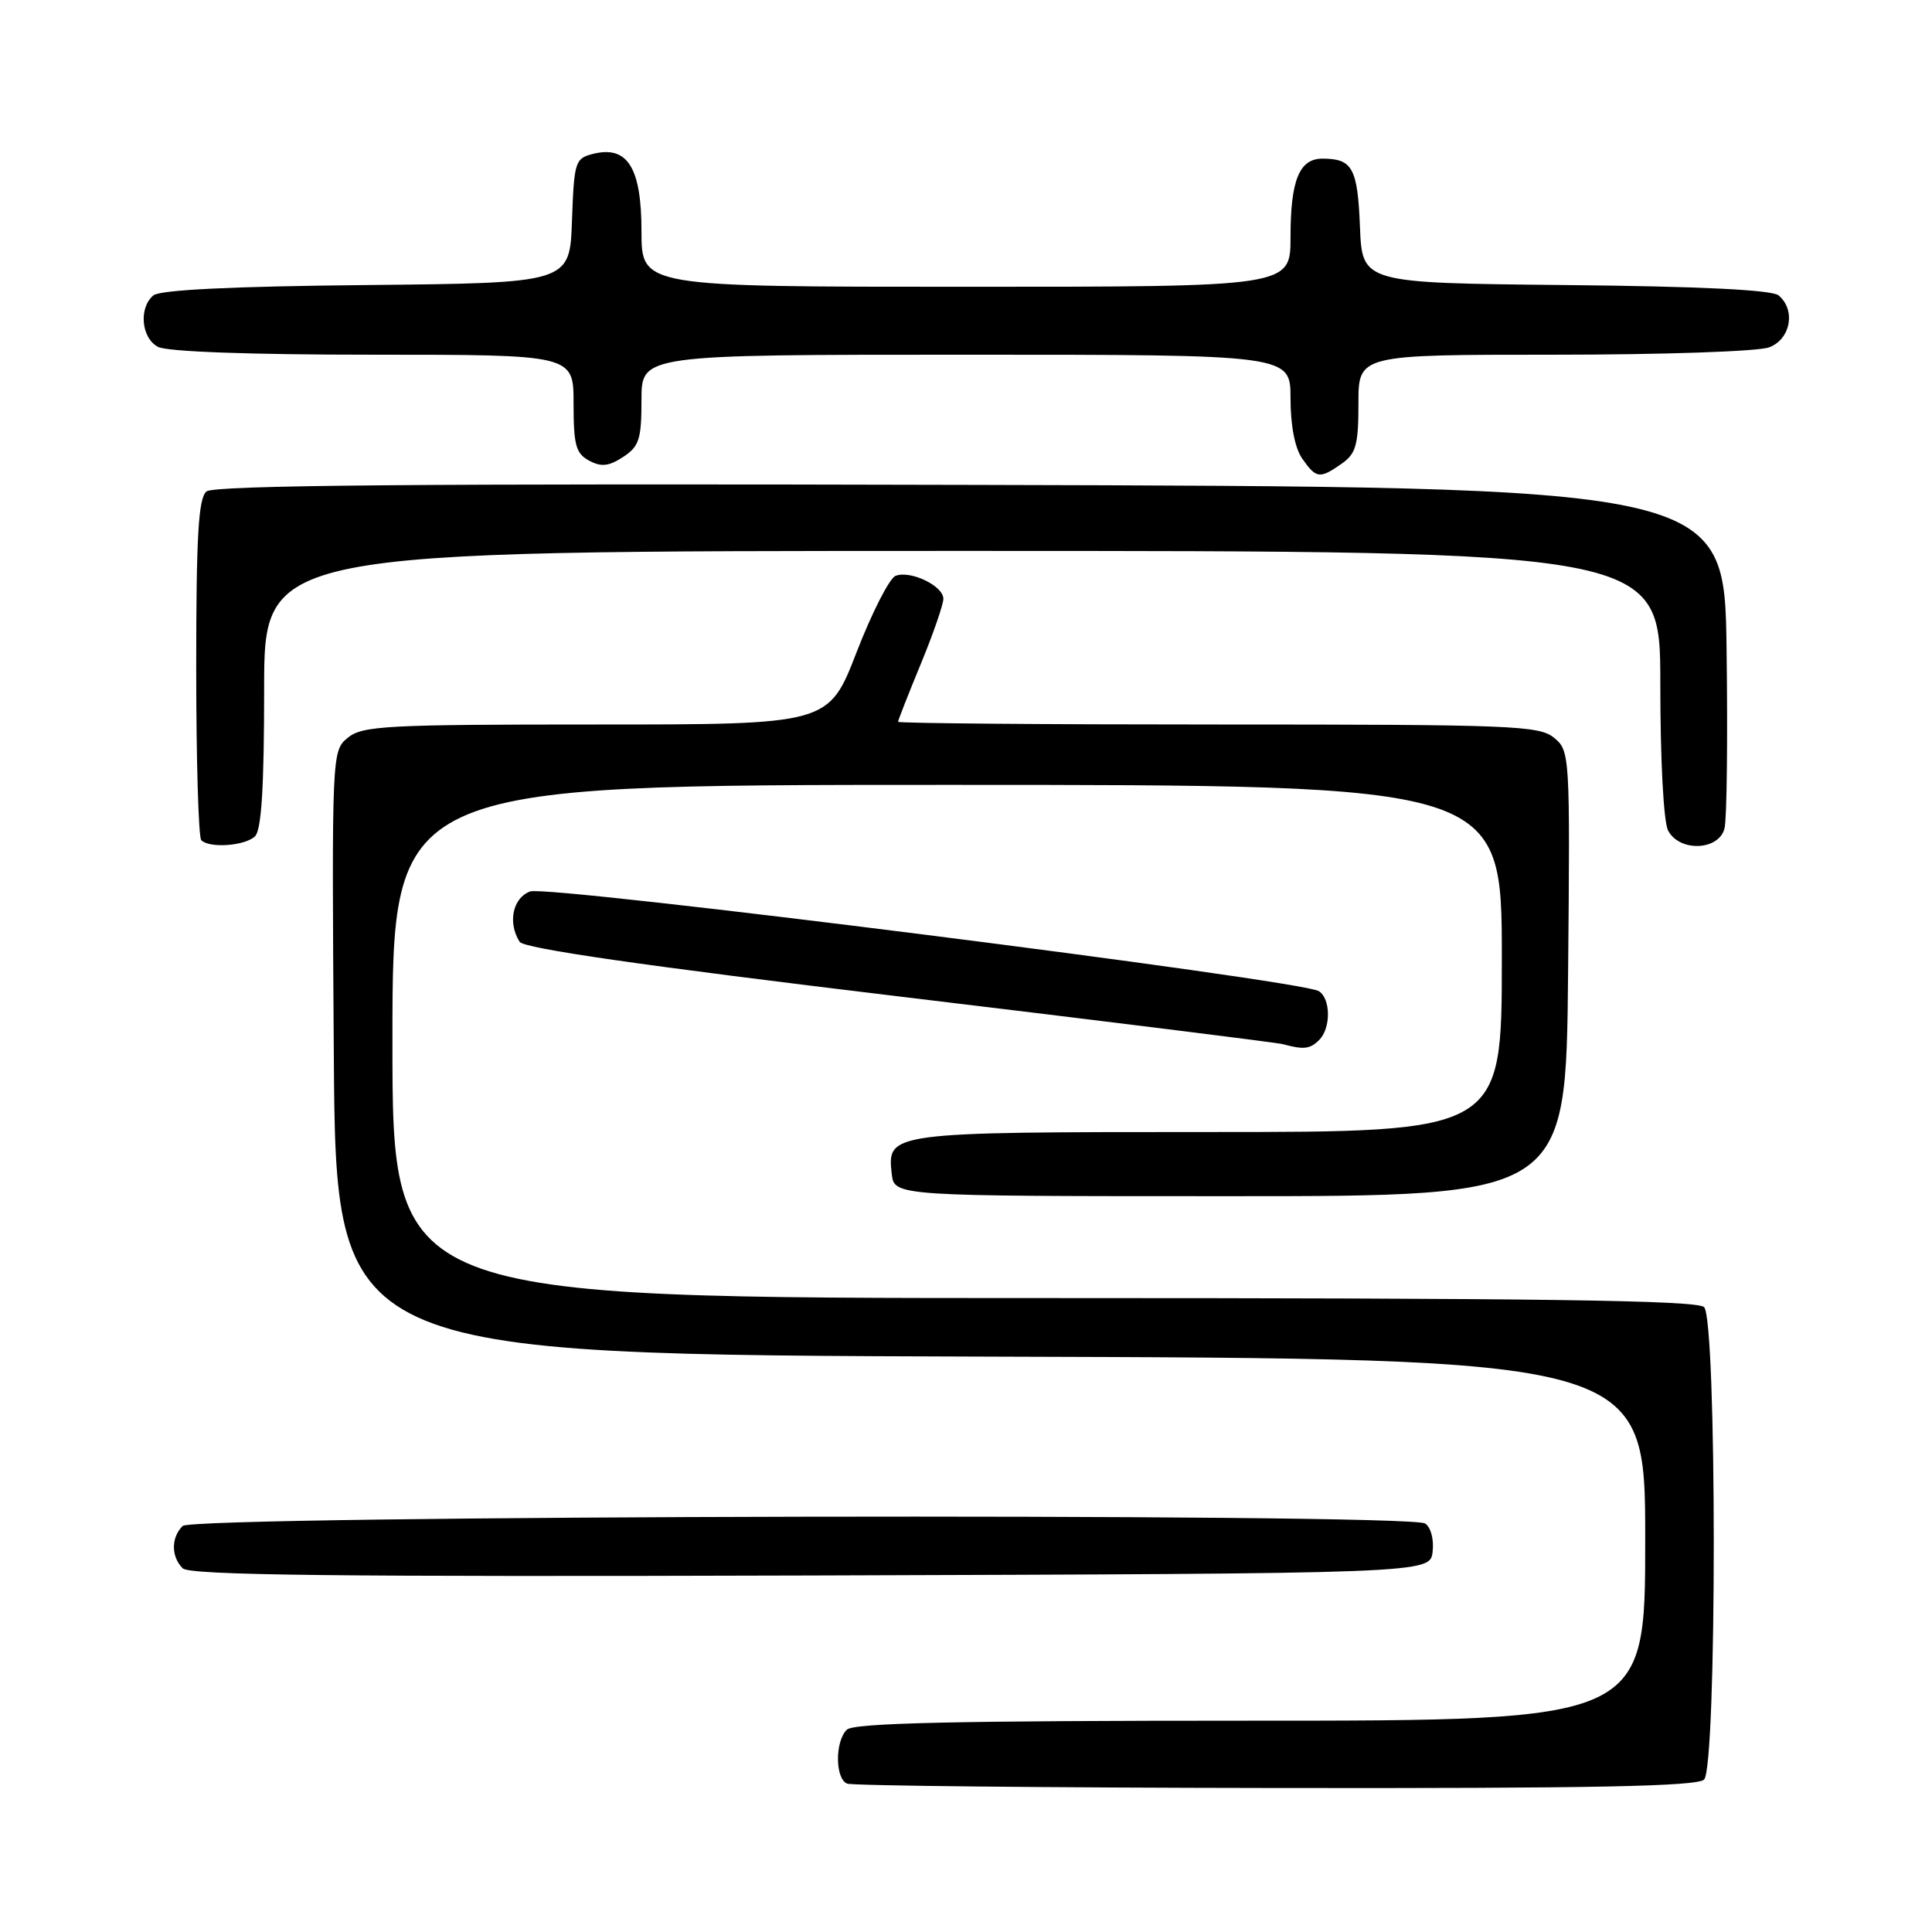 <?xml version="1.0" encoding="UTF-8" standalone="no"?>
<!DOCTYPE svg PUBLIC "-//W3C//DTD SVG 1.1//EN" "http://www.w3.org/Graphics/SVG/1.1/DTD/svg11.dtd" >
<svg xmlns="http://www.w3.org/2000/svg" xmlns:xlink="http://www.w3.org/1999/xlink" version="1.1" viewBox="0 0 256 256">
 <g >
 <path fill="currentColor"
d=" M 225.80 235.80 C 227.51 234.09 227.51 174.91 225.80 173.20 C 224.89 172.29 204.09 172.00 138.30 172.00 C 52.00 172.00 52.00 172.00 52.00 138.00 C 52.00 104.00 52.00 104.00 125.50 104.00 C 199.00 104.00 199.00 104.00 199.00 127.00 C 199.00 150.00 199.00 150.00 160.19 150.00 C 117.74 150.00 117.54 150.03 118.16 155.55 C 118.50 158.50 118.50 158.50 163.00 158.50 C 207.50 158.50 207.50 158.50 207.78 129.00 C 208.05 99.92 208.02 99.47 205.91 97.75 C 203.95 96.14 200.28 96.00 161.39 96.00 C 138.08 96.00 119.00 95.84 119.00 95.64 C 119.00 95.44 120.35 92.00 122.00 88.00 C 123.65 84.00 125.00 80.10 125.00 79.34 C 125.00 77.63 120.65 75.54 118.67 76.30 C 117.87 76.60 115.54 81.16 113.50 86.43 C 109.79 96.00 109.79 96.00 79.01 96.00 C 51.17 96.00 48.02 96.17 46.09 97.75 C 43.97 99.49 43.96 99.72 44.23 139.50 C 44.50 179.50 44.50 179.50 131.25 179.76 C 218.00 180.01 218.00 180.01 218.00 204.01 C 218.00 228.00 218.00 228.00 165.70 228.00 C 126.36 228.00 113.10 228.30 112.20 229.20 C 110.62 230.78 110.66 235.69 112.25 236.34 C 112.94 236.62 138.50 236.88 169.05 236.92 C 211.01 236.98 224.89 236.71 225.80 235.80 Z  M 189.83 205.61 C 190.02 203.97 189.59 202.35 188.83 201.87 C 186.60 200.46 25.62 200.78 24.20 202.20 C 22.66 203.74 22.66 206.26 24.21 207.81 C 25.13 208.73 44.47 208.95 107.46 208.76 C 189.50 208.50 189.50 208.50 189.83 205.61 Z  M 174.80 137.80 C 176.37 136.23 176.34 132.33 174.75 131.33 C 172.42 129.86 72.63 117.25 70.25 118.12 C 67.94 118.97 67.25 122.26 68.85 124.79 C 69.41 125.68 85.23 127.96 119.09 132.03 C 146.26 135.29 169.18 138.14 170.00 138.36 C 172.76 139.11 173.59 139.01 174.80 137.80 Z  M 33.80 110.80 C 34.65 109.95 35.00 104.20 35.00 91.30 C 35.00 73.00 35.00 73.00 127.50 73.00 C 220.00 73.00 220.00 73.00 220.00 90.57 C 220.00 100.76 220.43 108.94 221.04 110.07 C 222.57 112.93 227.79 112.71 228.51 109.75 C 228.82 108.51 228.94 97.83 228.78 86.00 C 228.50 64.50 228.50 64.50 128.61 64.25 C 55.63 64.06 28.35 64.29 27.36 65.12 C 26.29 66.01 26.00 70.96 26.00 88.46 C 26.00 100.67 26.30 110.97 26.67 111.33 C 27.77 112.44 32.52 112.08 33.80 110.80 Z  M 177.78 61.44 C 179.68 60.11 180.00 58.97 180.00 53.44 C 180.00 47.00 180.00 47.00 205.93 47.00 C 220.37 47.00 233.01 46.57 234.43 46.02 C 237.28 44.94 237.98 41.06 235.67 39.14 C 234.79 38.41 225.23 37.94 207.42 37.77 C 180.50 37.50 180.50 37.50 180.20 30.03 C 179.89 22.29 179.21 21.04 175.29 21.02 C 172.17 20.99 171.00 23.84 171.00 31.43 C 171.00 38.00 171.00 38.00 128.00 38.00 C 85.00 38.00 85.00 38.00 85.00 30.65 C 85.00 22.21 83.15 19.24 78.58 20.39 C 76.20 20.99 76.07 21.41 75.79 29.26 C 75.50 37.50 75.50 37.50 48.58 37.77 C 30.77 37.94 21.21 38.41 20.33 39.14 C 18.36 40.77 18.71 44.78 20.93 45.96 C 22.13 46.60 33.03 47.00 49.43 47.00 C 76.00 47.00 76.00 47.00 76.00 53.46 C 76.00 58.98 76.30 60.09 78.07 61.04 C 79.67 61.90 80.67 61.79 82.57 60.55 C 84.70 59.15 85.00 58.20 85.00 52.98 C 85.00 47.00 85.00 47.00 128.00 47.00 C 171.00 47.00 171.00 47.00 171.00 52.78 C 171.00 56.39 171.58 59.39 172.56 60.78 C 174.41 63.42 174.87 63.48 177.78 61.44 Z "/>
</g>
</svg>
